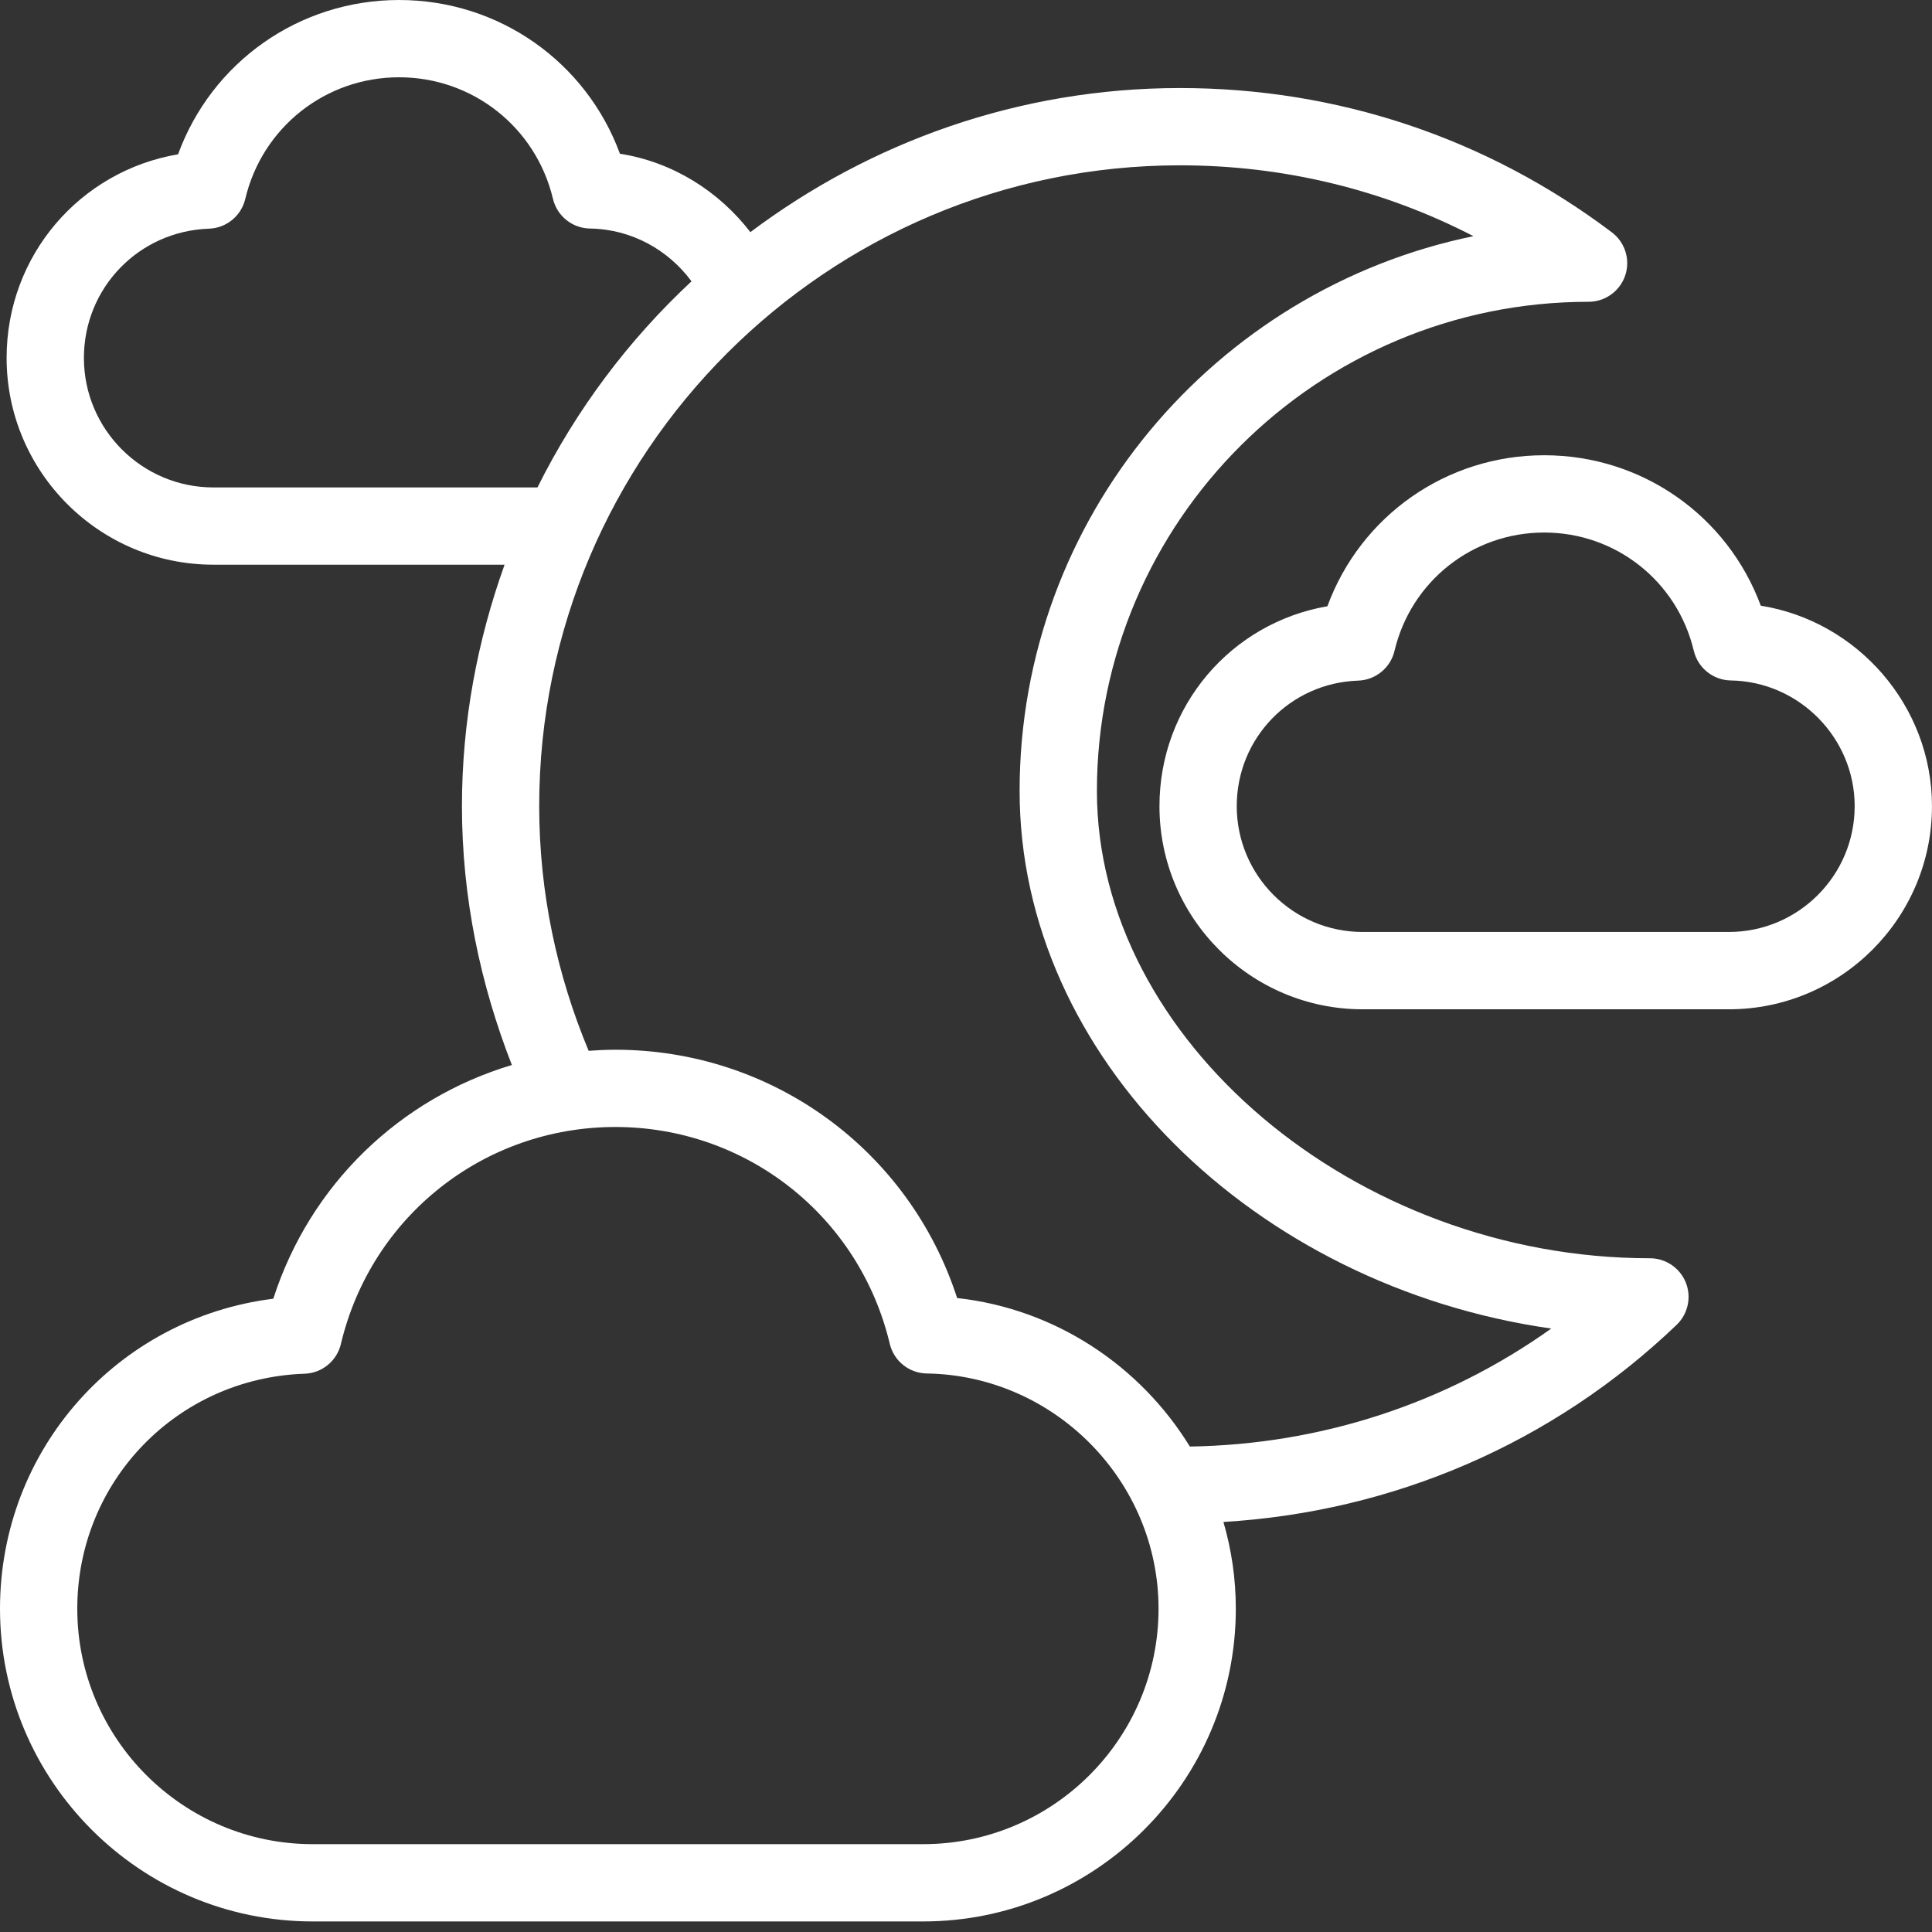 <svg width="88" height="88" viewBox="0 0 88 88" fill="none" xmlns="http://www.w3.org/2000/svg">
<rect x="0" y="0" width="88" height="88" fill="#333333" stroke="none"/>
<path d="M80.201 27.588C78.686 23.497 74.795 20.736 70.337 20.736C65.866 20.736 61.97 23.508 60.461 27.614C56.081 28.369 52.812 32.147 52.812 36.72C52.812 41.821 56.963 45.972 62.065 45.972H78.749C83.85 45.972 87.999 41.821 87.999 36.72C87.998 32.143 84.604 28.293 80.201 27.588ZM78.748 42.45H62.064C58.903 42.45 56.332 39.879 56.332 36.719C56.332 33.619 58.762 31.106 61.866 31.001C62.658 30.973 63.335 30.42 63.518 29.647C64.27 26.474 67.074 24.256 70.336 24.256C73.593 24.256 76.396 26.471 77.15 29.641C77.336 30.424 78.03 30.98 78.835 30.994C81.946 31.041 84.478 33.61 84.478 36.719C84.478 39.879 81.907 42.45 78.748 42.45Z" fill="white"/>
<path d="M75.151 57.312C61.733 57.312 49.963 47.367 49.963 36.029C49.963 23.743 60.009 13.746 72.357 13.746C73.113 13.746 73.785 13.262 74.027 12.545C74.267 11.828 74.021 11.037 73.417 10.582C67.713 6.282 60.911 4.01 53.75 4.01C46.406 4.01 39.644 6.472 34.179 10.573C32.743 8.713 30.654 7.382 28.237 7.002C26.698 2.821 22.728 0 18.179 0C13.618 0 9.642 2.834 8.111 7.028C3.641 7.786 0.301 11.64 0.301 16.302C0.301 21.495 4.527 25.721 9.72 25.721H22.983C21.748 29.164 21.041 32.855 21.041 36.717C21.041 40.884 21.883 44.843 23.315 48.51C18.226 50.028 14.121 53.949 12.449 59.155C5.371 60.036 0 66.005 0 73.275C0 81.128 6.39 87.519 14.243 87.519H42.047C49.9 87.519 56.29 81.128 56.29 73.275C56.29 71.907 56.092 70.58 55.725 69.323C63.461 68.861 70.733 65.741 76.369 60.344C76.888 59.846 77.053 59.082 76.785 58.416C76.516 57.749 75.87 57.312 75.151 57.312ZM9.72 22.202C6.468 22.202 3.822 19.555 3.822 16.303C3.822 13.111 6.324 10.526 9.518 10.416C10.31 10.388 10.988 9.835 11.171 9.063C11.944 5.799 14.827 3.52 18.179 3.52C21.528 3.52 24.41 5.797 25.187 9.058C25.374 9.841 26.067 10.396 26.872 10.409C28.77 10.438 30.443 11.384 31.497 12.814C28.628 15.485 26.247 18.659 24.481 22.201H9.72V22.202ZM42.047 83.999H14.243C8.331 83.999 3.52 79.188 3.52 73.275C3.52 67.471 8.068 62.77 13.874 62.571C14.666 62.545 15.344 61.99 15.527 61.218C16.907 55.399 22.049 51.333 28.029 51.333C34.003 51.333 39.143 55.395 40.528 61.208C40.715 61.992 41.408 62.548 42.212 62.56C48.034 62.65 52.77 67.457 52.77 73.275C52.77 79.188 47.959 83.999 42.047 83.999ZM54.196 65.888C51.942 62.215 48.074 59.616 43.596 59.124C41.421 52.404 35.196 47.814 28.028 47.814C27.619 47.814 27.214 47.834 26.812 47.863C25.376 44.425 24.56 40.67 24.56 36.718C24.56 20.623 37.654 7.53 53.748 7.53C58.468 7.53 63.01 8.635 67.113 10.757C55.33 13.178 46.442 23.59 46.442 36.029C46.442 48.156 57.14 58.587 70.658 60.514C65.868 63.928 60.161 65.798 54.196 65.888Z" fill="white"/>
</svg>
